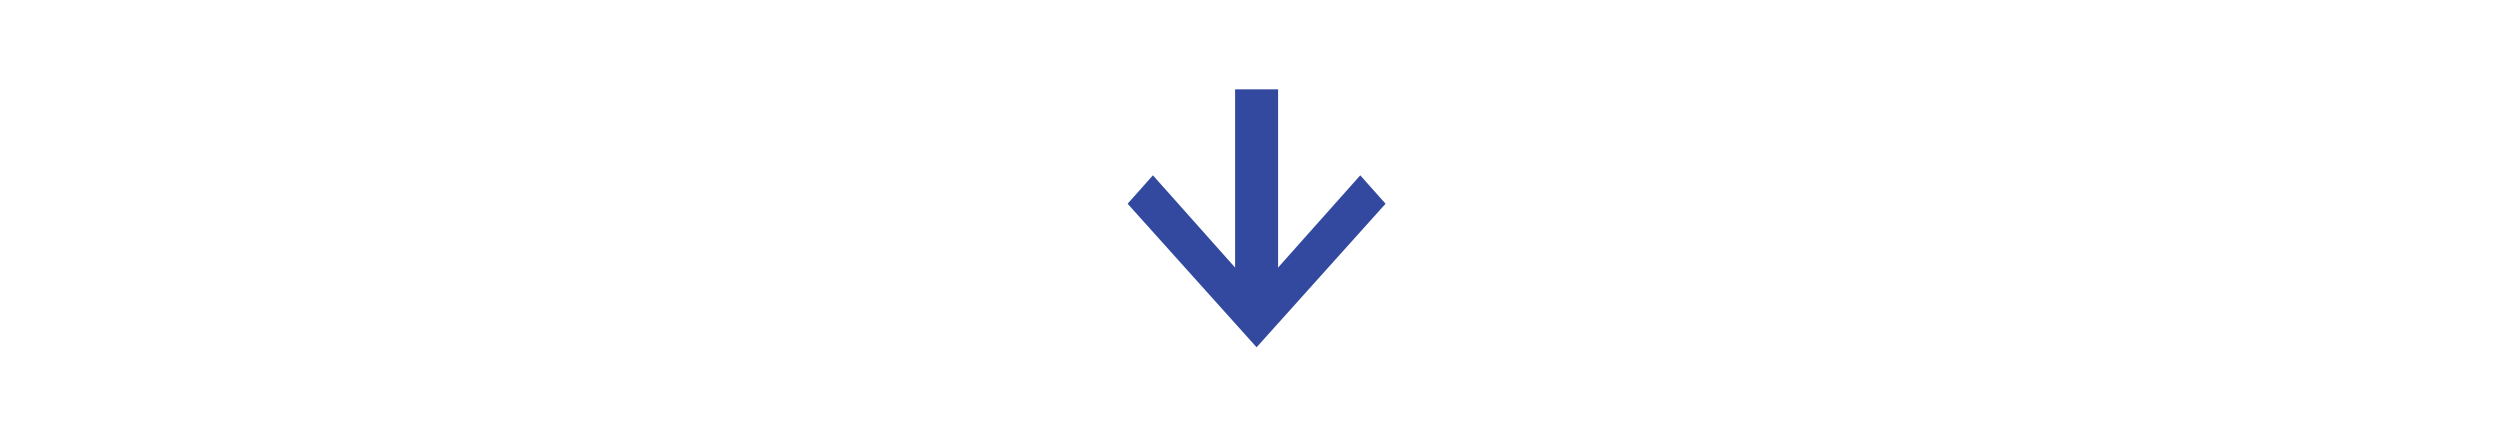 <svg width="126" height="22" viewBox="0 0 126 22" fill="none" xmlns="http://www.w3.org/2000/svg">
<path d="M56.832 10.268L58.107 8.836L63.332 14.701L68.557 8.836L69.832 10.268L63.332 17.503L56.832 10.268Z" fill="#32499F"/>
<rect x="64.416" y="15.336" width="2.167" height="10.833" transform="rotate(180 64.416 15.336)" fill="#32499F"/>
</svg>
